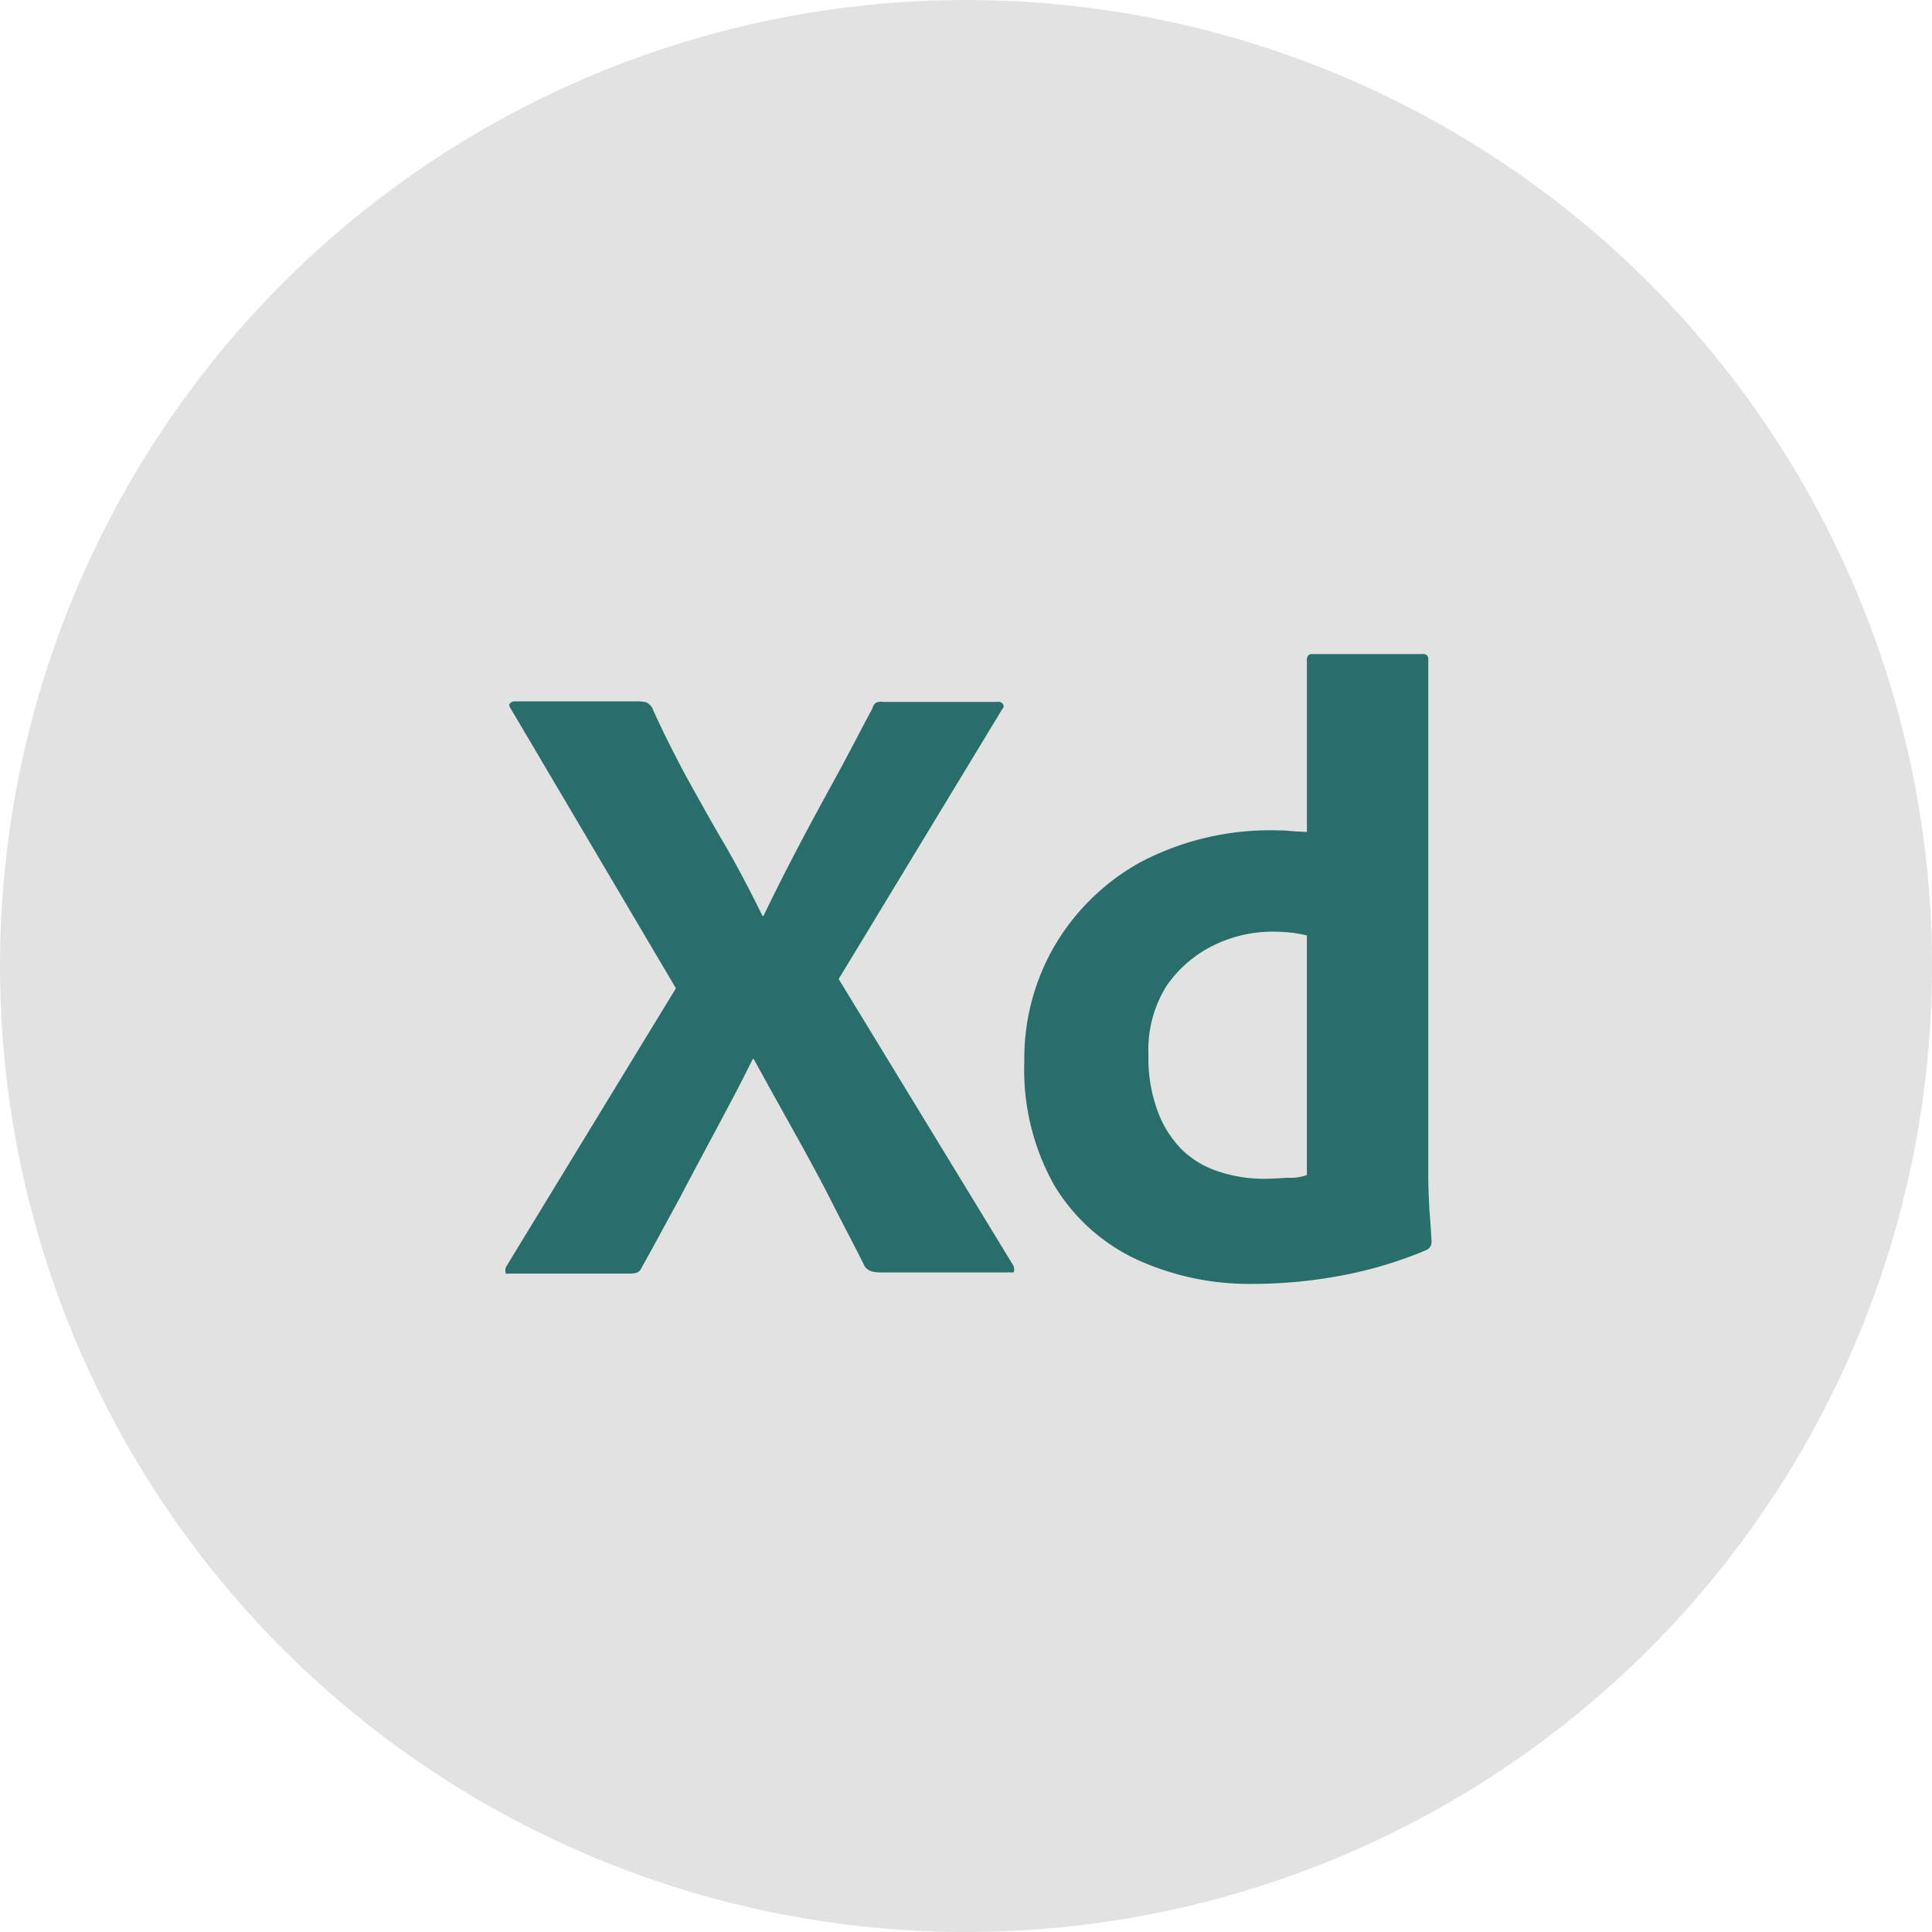 <svg xmlns="http://www.w3.org/2000/svg" width="130" height="130" viewBox="0 0 130 130">
  <g id="xd" transform="translate(5.039 72.661)">
    <circle id="Ellipse_9" data-name="Ellipse 9" cx="65" cy="65" r="65" transform="translate(-5.039 -72.661)" fill="#e2e2e2"/>
    <g id="Outlined_Mnemonics_Logos" transform="translate(28.961 -28.661)">
      <g id="Xd-2" data-name="Xd" transform="translate(0 0)">
        <path id="Path_219" data-name="Path 219" d="M68.384,60.549,57.394,78.683,69.117,97.915a.63.63,0,0,1,.073.44c-.037.147-.183.037-.4.073H60.4c-.586,0-.989-.037-1.246-.4-.769-1.539-1.575-3.04-2.344-4.579-.769-1.5-1.612-3.04-2.491-4.616s-1.758-3.15-2.638-4.762h-.073c-.769,1.575-1.612,3.15-2.454,4.726s-1.685,3.15-2.491,4.689c-.843,1.539-1.685,3.114-2.528,4.616-.147.366-.44.4-.843.4H35.232c-.147,0-.256.073-.256-.11a.509.509,0,0,1,.073-.4L46.441,79.305l-11.1-18.792c-.11-.147-.147-.293-.073-.366A.425.425,0,0,1,35.635,60H43.95a2.162,2.162,0,0,1,.513.073,1.039,1.039,0,0,1,.366.33c.7,1.575,1.5,3.15,2.344,4.726.879,1.575,1.722,3.114,2.638,4.652.879,1.539,1.685,3.077,2.454,4.652h.073c.769-1.612,1.575-3.187,2.381-4.726s1.648-3.077,2.491-4.616,1.648-3.114,2.454-4.616a.623.623,0,0,1,.22-.366.7.7,0,0,1,.476-.073h7.729a.337.337,0,0,1,.4.256c.037.037-.037.183-.11.256Z" transform="translate(-34.961 -56.807)" fill="#286f6c"/>
        <path id="Path_220" data-name="Path 220" d="M145.72,93.674a18.212,18.212,0,0,1-7.876-1.648,12.771,12.771,0,0,1-5.531-4.982,15.851,15.851,0,0,1-2.015-8.352,15.045,15.045,0,0,1,2.015-7.729,15.213,15.213,0,0,1,5.825-5.678,18.738,18.738,0,0,1,9.268-2.125,6.543,6.543,0,0,1,.769.037c.33.037.7.037,1.136.073V51.693c0-.256.11-.4.366-.4h7.436a.328.328,0,0,1,.366.256V86.494c0,.659.037,1.392.073,2.2.073.769.11,1.5.147,2.125a.6.6,0,0,1-.366.586,27.976,27.976,0,0,1-5.971,1.758A32.313,32.313,0,0,1,145.72,93.674Zm3.59-7.326V70.229a9.369,9.369,0,0,0-.989-.183c-.4-.037-.806-.073-1.209-.073a9.031,9.031,0,0,0-4.139.952,8.212,8.212,0,0,0-3.114,2.711,8.12,8.12,0,0,0-1.209,4.652,10.208,10.208,0,0,0,.623,3.773,7.159,7.159,0,0,0,1.648,2.6,6.329,6.329,0,0,0,2.491,1.465,9.589,9.589,0,0,0,3.04.476c.549,0,1.062-.037,1.539-.073A3.2,3.2,0,0,0,149.31,86.347Z" transform="translate(-95.373 -51.284)" fill="#286f6c"/>
      </g>
    </g>
  </g>
</svg>
